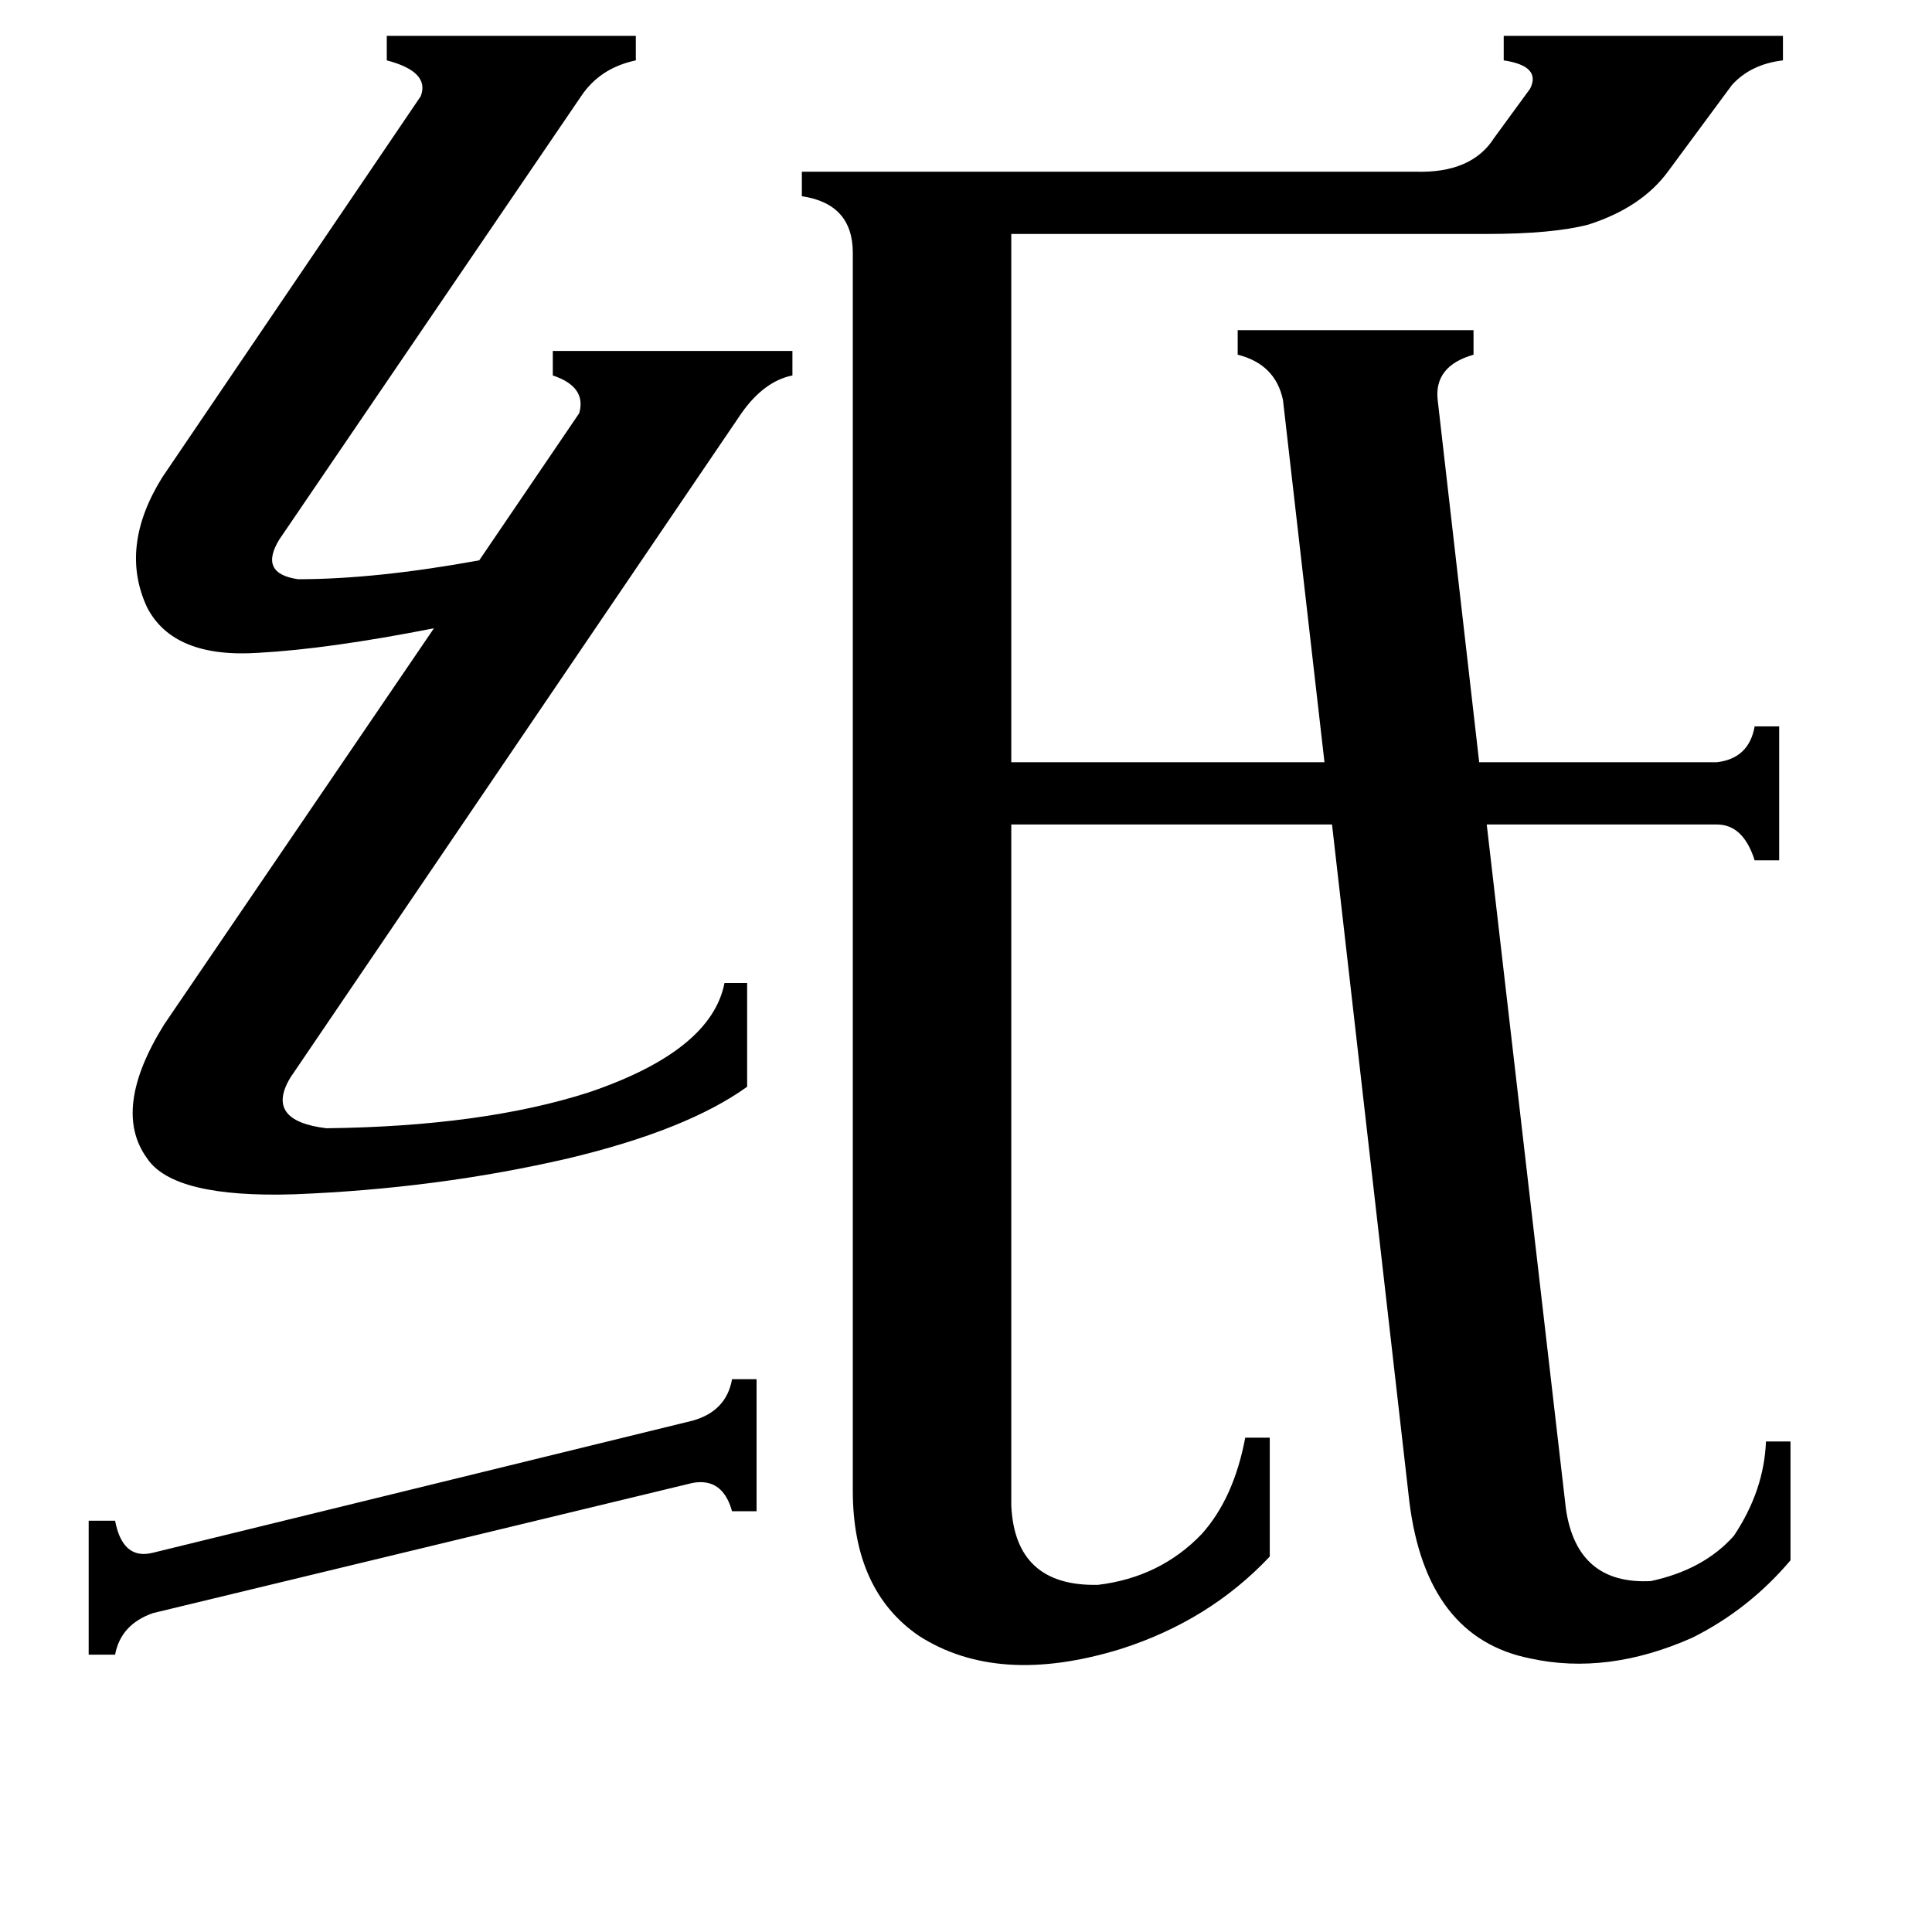 <svg xmlns="http://www.w3.org/2000/svg" viewBox="0 -800 1024 1024">
	<path fill="#000000" d="M401 -69V1H388Q383 -17 367 -14L81 55Q64 61 61 77H47V6H61Q65 27 81 23L367 -47Q385 -52 388 -69ZM420 -614V-601Q405 -598 393 -581L154 -229Q140 -206 173 -202Q256 -203 312 -221Q377 -243 384 -279H396V-224Q364 -201 301 -186Q232 -170 156 -167Q92 -165 78 -186Q59 -212 87 -257L230 -467Q174 -456 137 -454Q92 -451 78 -478Q63 -510 86 -547L223 -749Q228 -762 205 -768V-781H337V-768Q318 -764 308 -749L148 -514Q137 -496 158 -493Q199 -493 254 -503L307 -581Q311 -595 293 -601V-614ZM945 -781V-768Q928 -766 918 -755L884 -709Q870 -690 842 -681Q823 -676 788 -676H536V-396H702L680 -588Q676 -607 656 -612V-625H781V-612Q760 -606 762 -588L784 -396H910Q927 -398 930 -415H943V-344H930Q924 -363 910 -363H788L830 0Q836 40 875 38Q903 32 919 14Q935 -10 936 -36H949V27Q927 53 897 68Q852 88 811 79Q756 68 747 -4L706 -363H536V-2Q538 41 582 40Q615 36 637 13Q654 -6 660 -38H673V25Q641 59 594 74Q529 94 487 67Q452 43 452 -10V-666Q452 -692 425 -696V-709H750Q780 -708 792 -727L811 -753Q817 -765 797 -768V-781Z"/>
</svg>